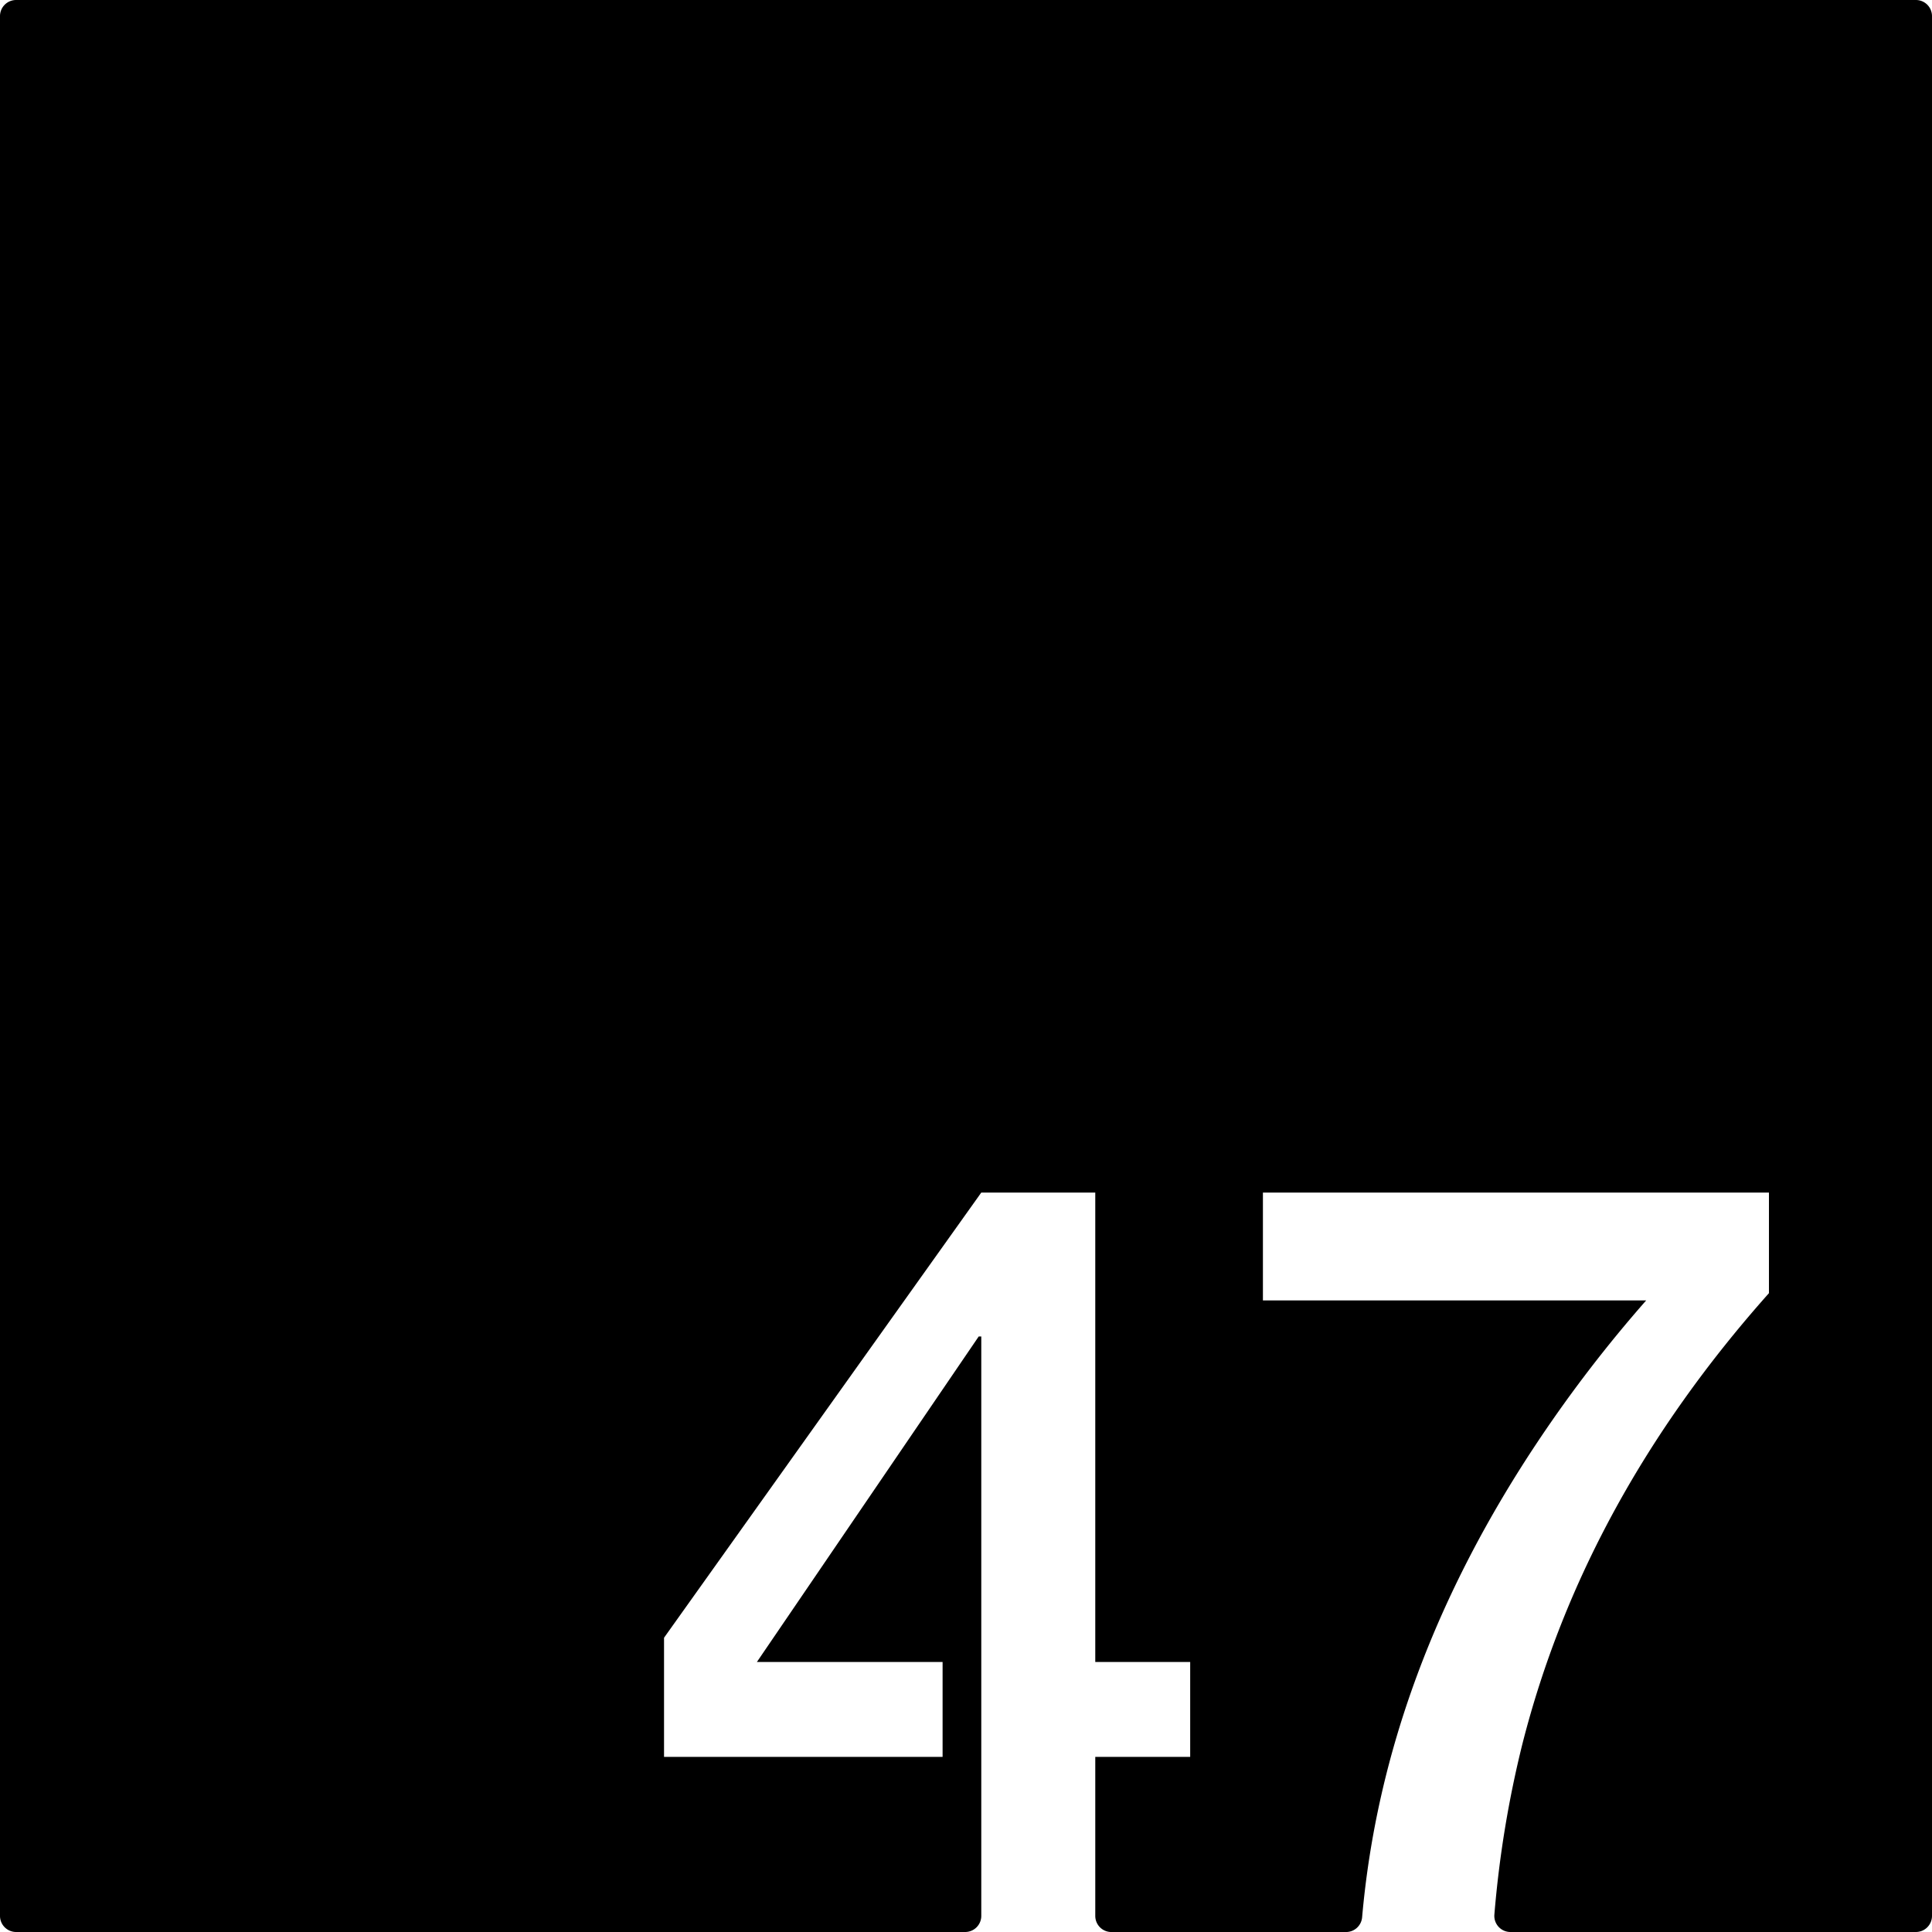 <svg xmlns="http://www.w3.org/2000/svg" width="120mm" height="120mm" viewBox="0 0 340.157 340.157">
  <g id="Zimmernummer">
      <g id="Z-03-047">
        <path fill="#000000" stroke="none" d="M337.323,0H2.834A2.834,2.834,0,0,0,0,2.834V337.323a2.834,2.834,0,0,0,2.834,2.834h167.1a2.835,2.835,0,0,0,2.835-2.834V235.309h-.455l-39.052,57.308h32.695v16.711H116.913v-20.98l55.855-78.378h20.071v82.647H209.55v16.711H192.839v28a2.834,2.834,0,0,0,2.835,2.834H237a2.839,2.839,0,0,0,2.821-2.6q3.805-43.281,31.211-84.17a235.512,235.512,0,0,1,18.8-24.43H222.356V209.97H311.45v17.71q-32.514,36.51-43.412,79.377a188.017,188.017,0,0,0-4.931,30.037,2.834,2.834,0,0,0,2.829,3.063h71.387a2.834,2.834,0,0,0,2.834-2.834V2.834A2.834,2.834,0,0,0,337.323,0Z"/>
      </g>
    </g>
</svg>

